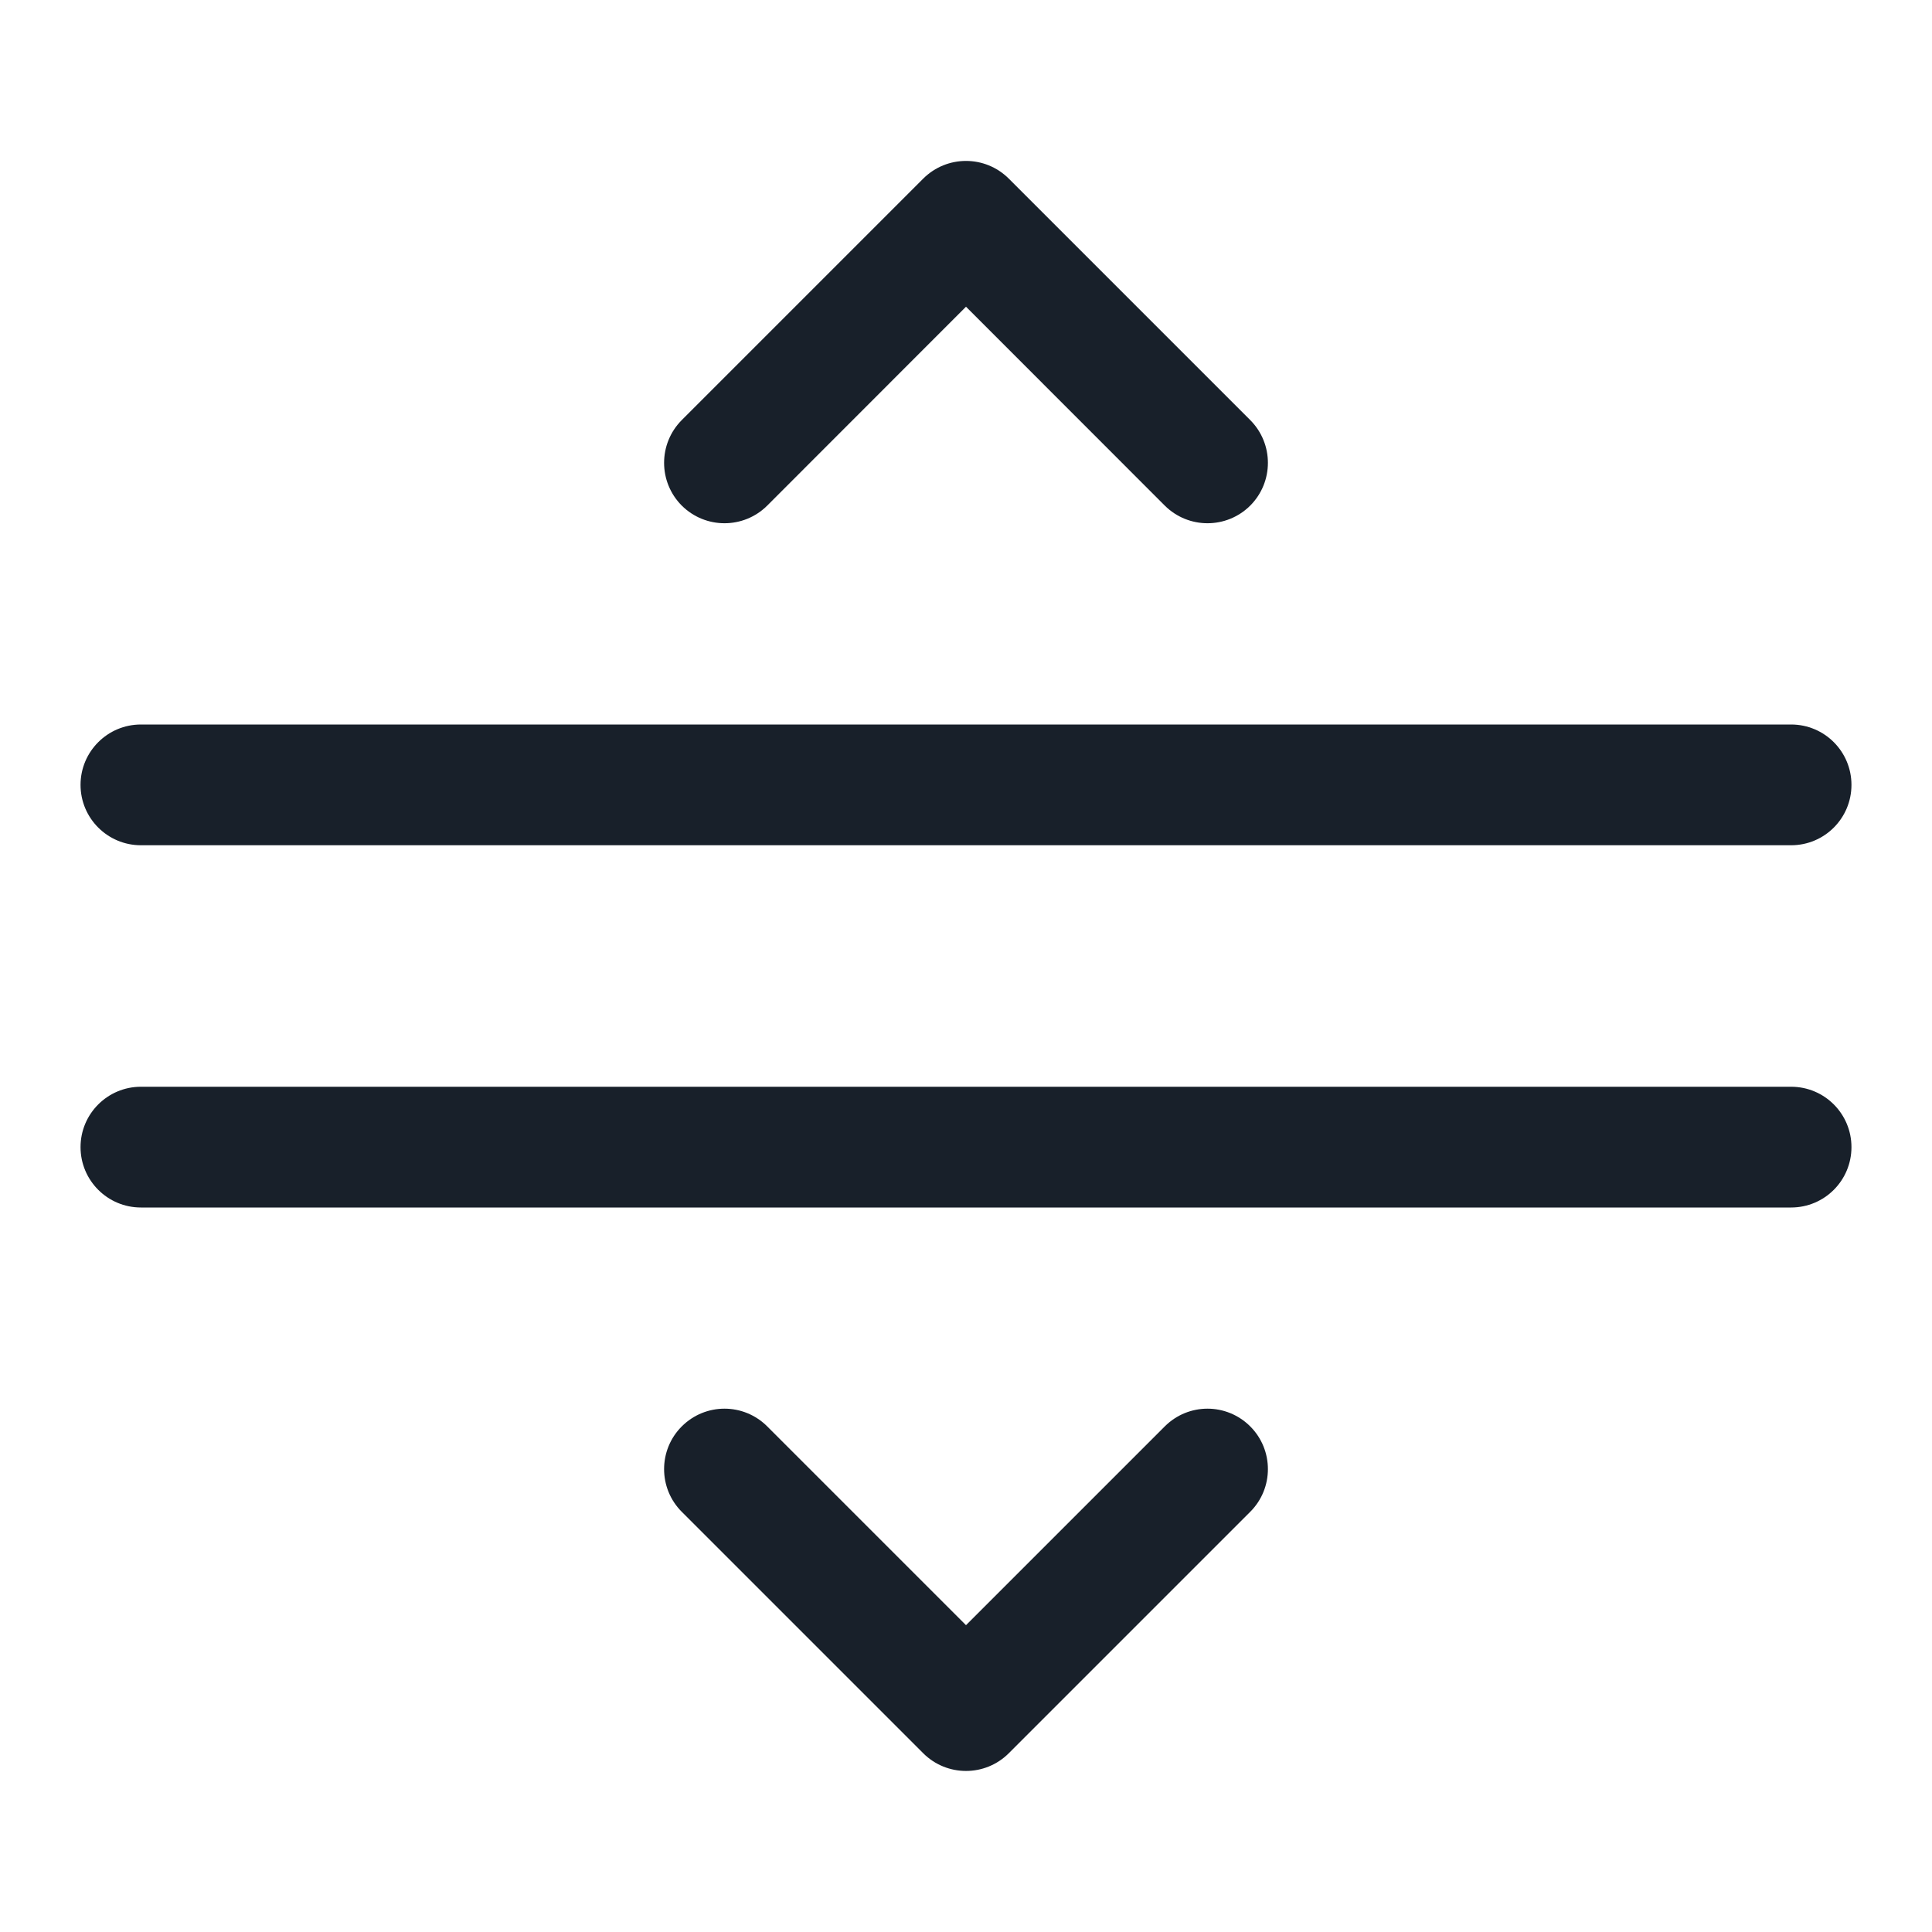 <svg width="16" height="16" viewBox="0 0 16 16" fill="none" xmlns="http://www.w3.org/2000/svg">
<path fill-rule="evenodd" clip-rule="evenodd" d="M10.354 4.187C10.158 4.382 9.842 4.382 9.646 4.187L8 2.54L6.354 4.187C6.158 4.382 5.842 4.382 5.646 4.187C5.451 3.991 5.451 3.675 5.646 3.479L7.646 1.479C7.842 1.284 8.158 1.284 8.354 1.479L10.354 3.479C10.549 3.675 10.549 3.991 10.354 4.187ZM1.167 6C0.891 6 0.667 6.224 0.667 6.5C0.667 6.776 0.891 7 1.167 7H14.833C15.11 7 15.333 6.776 15.333 6.5C15.333 6.224 15.11 6 14.833 6H1.167ZM1.167 9C0.891 9 0.667 9.224 0.667 9.5C0.667 9.776 0.891 10 1.167 10H14.833C15.11 10 15.333 9.776 15.333 9.5C15.333 9.224 15.11 9 14.833 9H1.167ZM10.354 12.52C10.549 12.325 10.549 12.008 10.354 11.813C10.158 11.617 9.842 11.617 9.646 11.813L8 13.459L6.354 11.813C6.158 11.617 5.842 11.617 5.646 11.813C5.451 12.008 5.451 12.325 5.646 12.52L7.646 14.52C7.842 14.715 8.158 14.715 8.354 14.52L10.354 12.52Z" fill="#18202A"/>
</svg>
